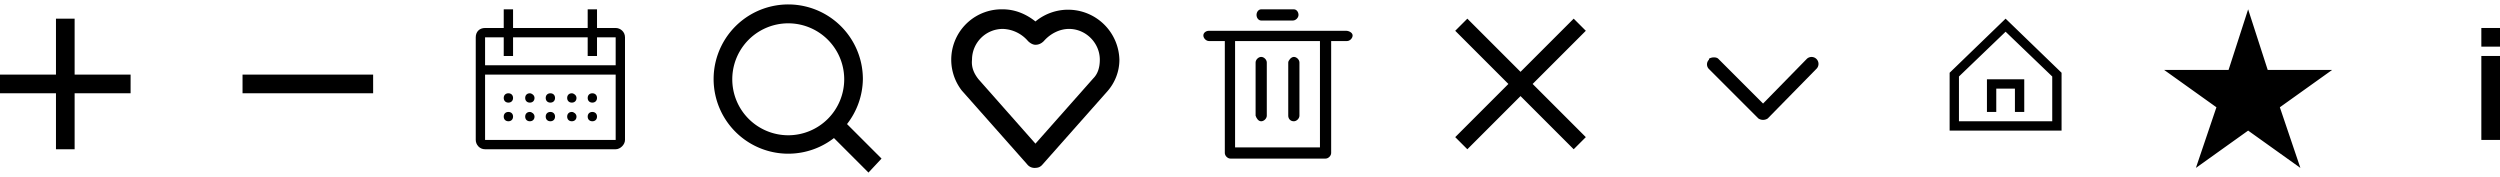 <svg width="268" height="19" fill="none" xmlns="http://www.w3.org/2000/svg"><path d="M56.8 11c.3 0 .5-.2.5-.5s-.3-.5-.5-.5c-.3 0-.5.2-.5.5s.2.5.5.5Z" fill="#000"/><path d="M66 3h-2V1h-1v2h-8V1h-1v2h-2c-.6 0-1 .4-1 1v11c0 .5.4 1 1 1h14c.5 0 1-.5 1-1V4c0-.6-.5-1-1-1Zm0 12H52V8h14v7ZM52 7V4h2v2h1V4h8v2h1V4h2v3H52Z" fill="#000"/><path d="M59 11c.3 0 .5-.2.5-.5s-.2-.5-.5-.5-.5.2-.5.5.2.5.5.5ZM61.3 11c.3 0 .5-.2.5-.5s-.3-.5-.5-.5c-.3 0-.5.2-.5.5s.2.5.5.5ZM56.8 12c-.3 0-.5.2-.5.5s.2.5.5.5.5-.2.5-.5-.3-.5-.5-.5ZM54.5 11c.3 0 .5-.2.5-.5s-.2-.5-.5-.5-.5.2-.5.5.2.5.5.5ZM54.5 12c-.3 0-.5.2-.5.5s.2.5.5.5.5-.2.5-.5-.2-.5-.5-.5ZM59 12c-.3 0-.5.2-.5.5s.2.5.5.5.5-.2.5-.5-.2-.5-.5-.5ZM61.3 12c-.3 0-.5.2-.5.5s.2.5.5.5.5-.2.5-.5-.3-.5-.5-.5ZM63.5 11c.3 0 .5-.2.5-.5s-.2-.5-.5-.5-.5.2-.5.5.2.5.5.5ZM63.5 12c-.3 0-.5.2-.5.5s.2.5.5.5.5-.2.5-.5-.2-.5-.5-.5ZM144.3 3.3h-14.7c-.3 0-.6.2-.6.5s.3.6.6.6h1.7v12c0 .3.3.6.6.6h10.2c.3 0 .6-.3.6-.6v-12h1.7c.3 0 .6-.3.6-.6s-.4-.5-.7-.5Zm-2.8 12.5h-9.1V4.4h9.1v11.4ZM135.2 2.2h3.4c.3 0 .6-.3.6-.6s-.2-.6-.5-.6h-3.5c-.3 0-.5.3-.5.6s.2.6.5.6Z" fill="#000"/><path d="M135.2 13c.3 0 .6-.3.6-.6V6.7c0-.3-.3-.6-.6-.6s-.6.3-.6.6v5.7c.1.3.3.6.6.6ZM138.7 13c.3 0 .6-.3.6-.6V6.7c0-.3-.3-.6-.6-.6s-.6.4-.6.6v5.7c0 .3.2.6.6.6Z" fill="#000"/><path fill-rule="evenodd" clip-rule="evenodd" d="M183.2 6.3c.3-.2.8-.2 1 0l4.8 4.8 4.7-4.8a.7.7 0 1 1 1 1.1l-5.2 5.3c-.3.2-.7.2-1 0l-5.3-5.3a.7.7 0 0 1 0-1Z" fill="#000"/><path d="M110.9 18a1 1 0 0 1-.8-.4l-7-7.9a5.4 5.4 0 0 1 4.4-8.7c1.3 0 2.5.5 3.5 1.3a5.5 5.5 0 0 1 9 4.1c0 1.3-.5 2.5-1.3 3.4l-7 7.9c-.2.2-.4.3-.8.3Zm-6-9.5 6.1 6.9 6.2-7c.5-.5.7-1.2.7-2 0-1.8-1.5-3.3-3.3-3.3-1 0-2 .5-2.7 1.3-.3.3-.6.4-.9.4-.3 0-.6-.2-.8-.4a3.7 3.7 0 0 0-2.7-1.3 3.3 3.3 0 0 0-3.3 3.3c-.1.9.3 1.6.7 2.1-.1 0-.1 0 0 0ZM215 2l-6 5.8V14h12V7.8L215 2Zm5 11h-10V8.2l5-4.8 5 4.8V13Z" fill="#000"/><path d="M213 12h1V9.5h2V12h1V8.5h-4V12Z" fill="#000"/><path fill-rule="evenodd" clip-rule="evenodd" d="M266 3h2v2h-2V3Zm2 12h-2V6h2v9Z" fill="#000"/><path d="M26 8v2h14V8H26ZM170 3.3 168.7 2 163 7.7 157.3 2 156 3.3l5.7 5.7-5.7 5.7 1.3 1.3 5.7-5.7 5.7 5.7 1.3-1.3-5.7-5.7 5.7-5.7ZM14 8H8V2H6v6H0v2h6v6h2v-6h6V8ZM94.5 17l-3.7-3.7a8 8 0 0 0 1.7-4.8 8 8 0 1 0-3.1 6.3l3.7 3.7 1.4-1.5Zm-10-2.5a6 6 0 0 1-6-6 6 6 0 0 1 12 0 6 6 0 0 1-6 6ZM241 1l2.1 6.5h6.9l-5.6 4 2.2 6.5-5.6-4-5.6 4 2.2-6.5-5.6-4h6.9L241 1Z" fill="#000"/></svg>